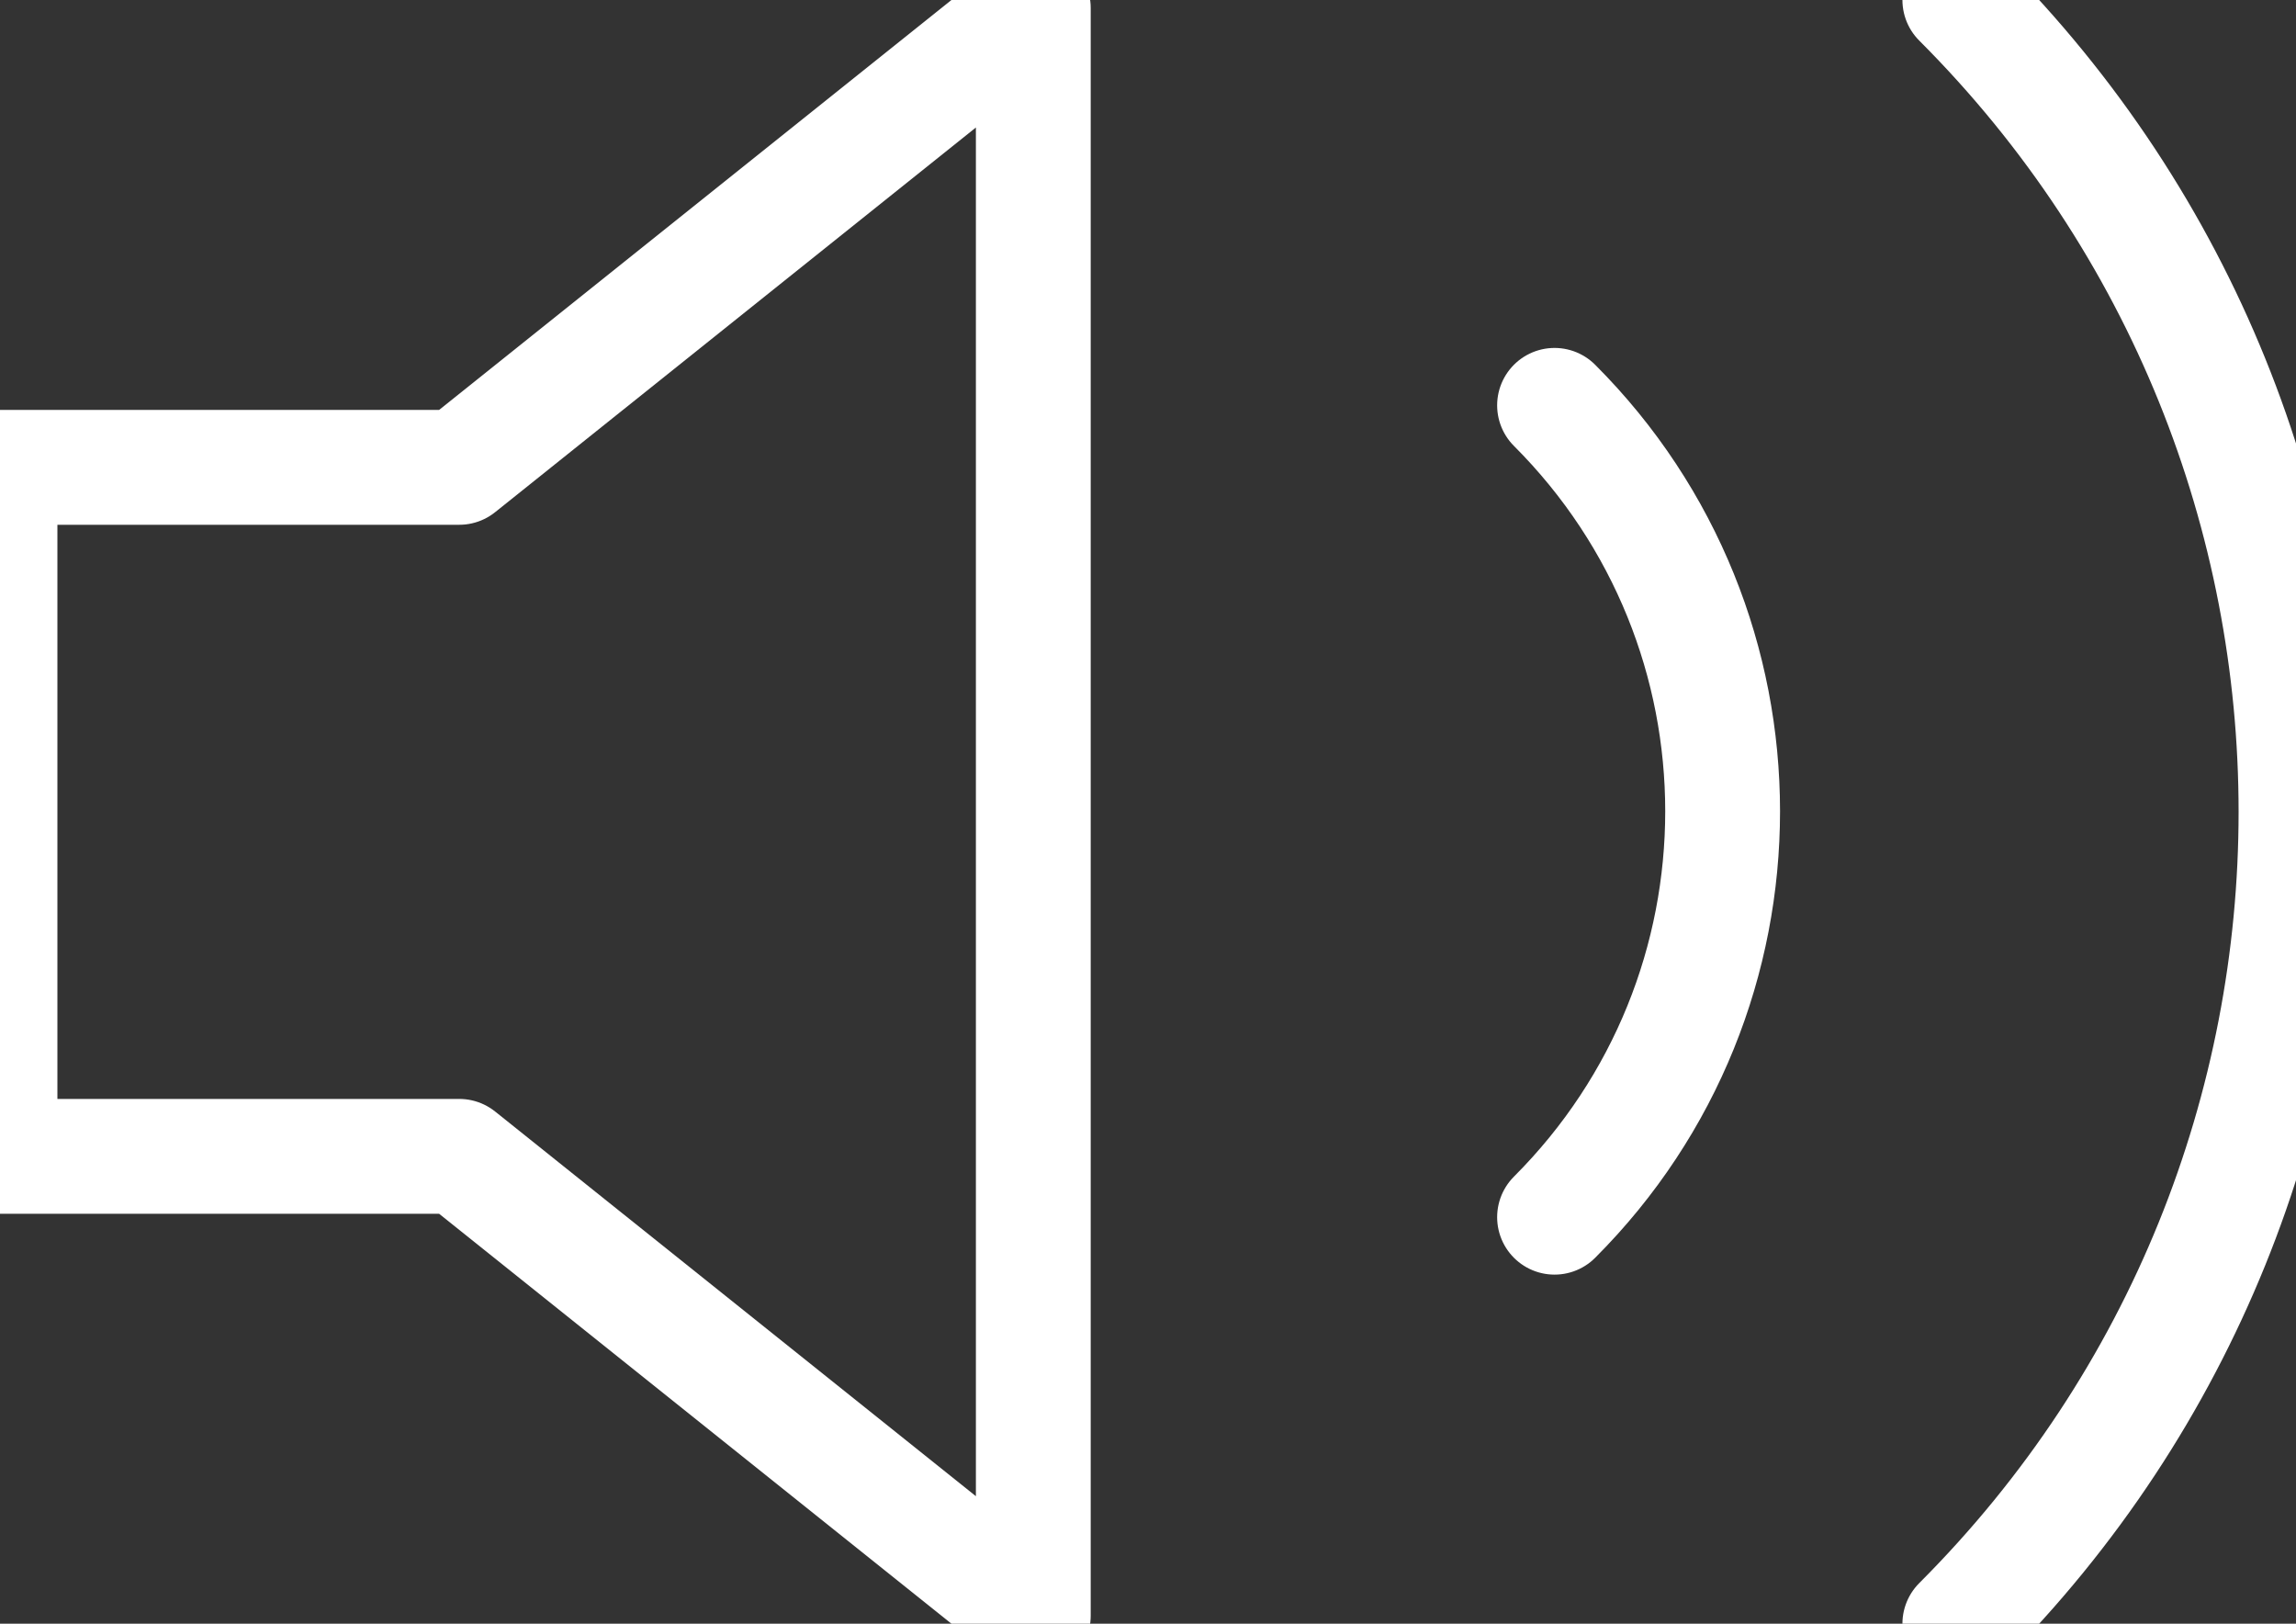 <?xml version="1.0" encoding="UTF-8"?>
<svg width="19.998px" height="14.14px" viewBox="0 0 19.998 14.14" version="1.1" xmlns="http://www.w3.org/2000/svg" xmlns:xlink="http://www.w3.org/1999/xlink">
    <rect x="0" y="0" width="19.998" height="14.14" fill="#333333" stroke="none"/>
    <title>volume 2 icon</title>
    <g id="volume-2-icon" stroke="none" stroke-width="1" fill="none" fill-rule="evenodd" stroke-linecap="round" stroke-linejoin="round">
        <polygon id="Path" stroke="#FFFFFF" points="9 0.07 4 4.07 0 4.07 0 10.07 4 10.07 9 14.07"></polygon>
        <path d="M17.07,0 C20.974,3.905 20.974,10.235 17.07,14.14 M13.54,3.53 C15.492,5.482 15.492,8.648 13.54,10.6" id="Shape" stroke="#FFFFFF"></path>
    </g>
</svg>